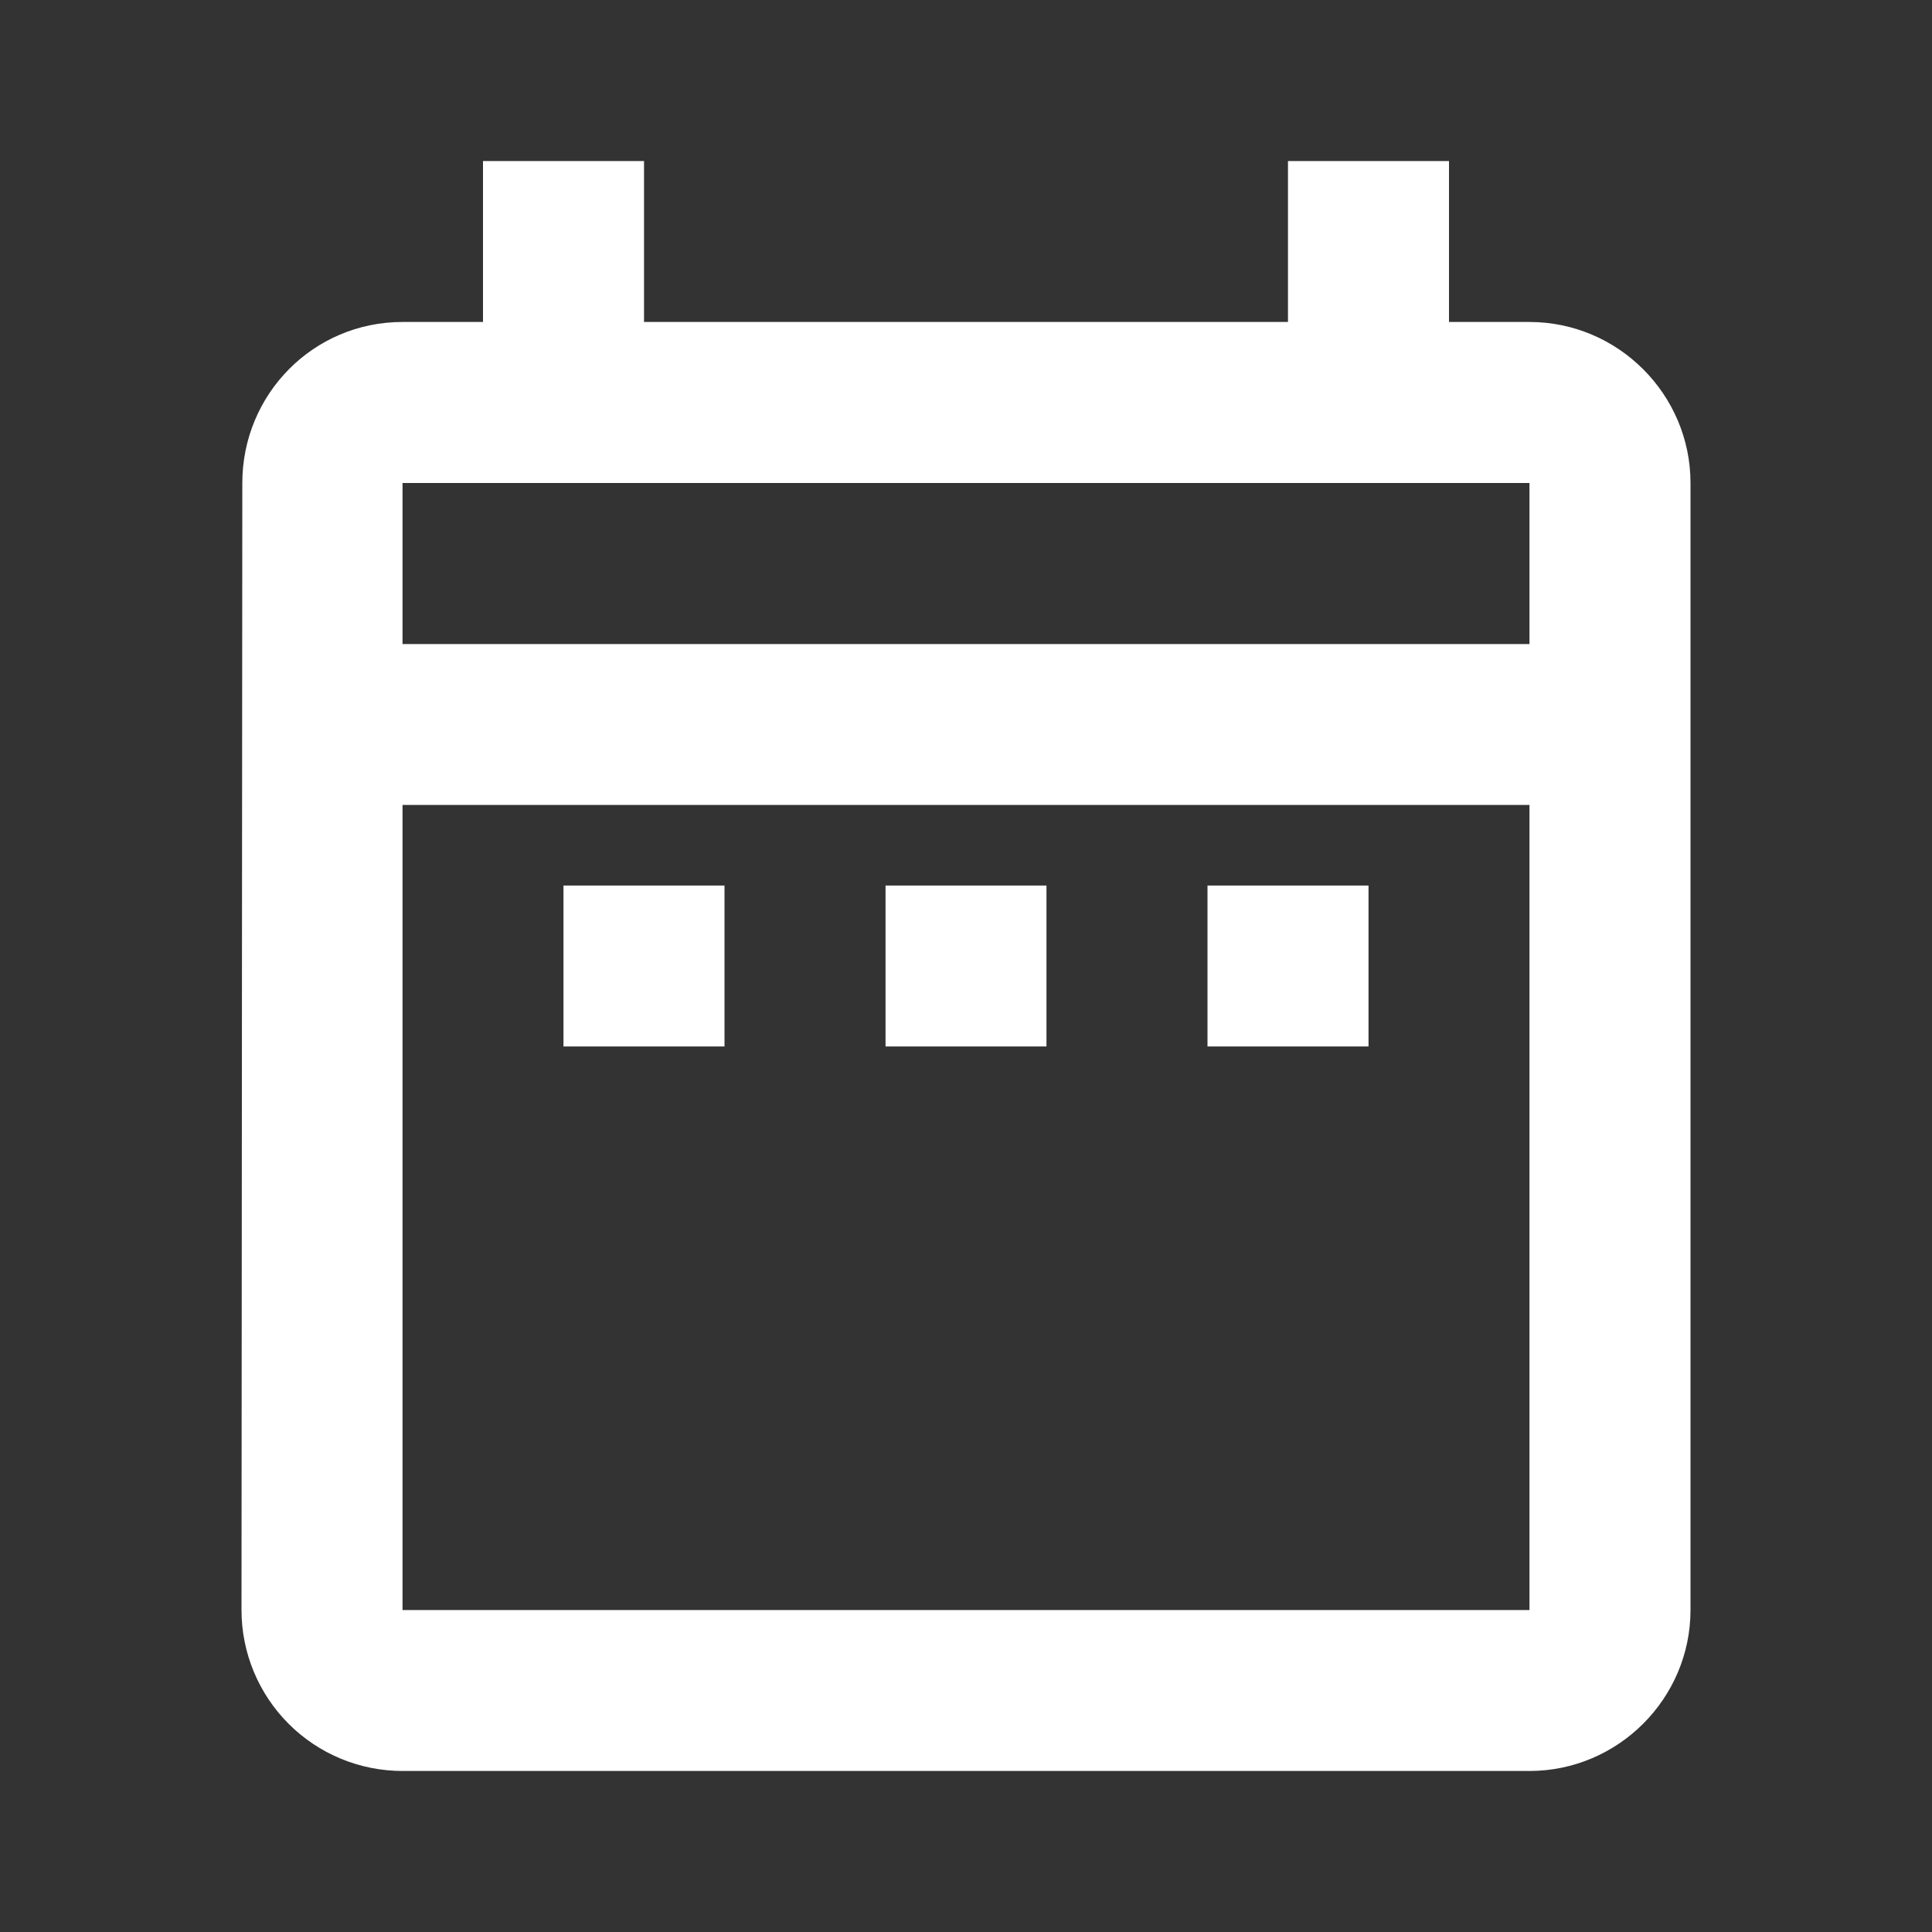 <svg width="26" height="26" viewBox="0 0 26 26" fill="none" xmlns="http://www.w3.org/2000/svg">
<rect x="0" y="0" width="26" height="26" fill="#333333" stroke="none"/>
<path d="M7.583 11.917H9.75V14.083H7.583V11.917ZM22.75 6.5V21.667C22.75 22.858 21.775 23.833 20.583 23.833H5.417C4.842 23.833 4.291 23.605 3.885 23.199C3.478 22.792 3.25 22.241 3.25 21.667L3.261 6.5C3.261 5.308 4.214 4.333 5.417 4.333H6.5V2.167H8.667V4.333H17.333V2.167H19.5V4.333H20.583C21.775 4.333 22.75 5.308 22.75 6.5ZM5.417 8.667H20.583V6.5H5.417V8.667ZM20.583 21.667V10.833H5.417V21.667H20.583ZM16.25 14.083H18.417V11.917H16.25V14.083ZM11.917 14.083H14.083V11.917H11.917V14.083Z" fill="white"/>
</svg>

